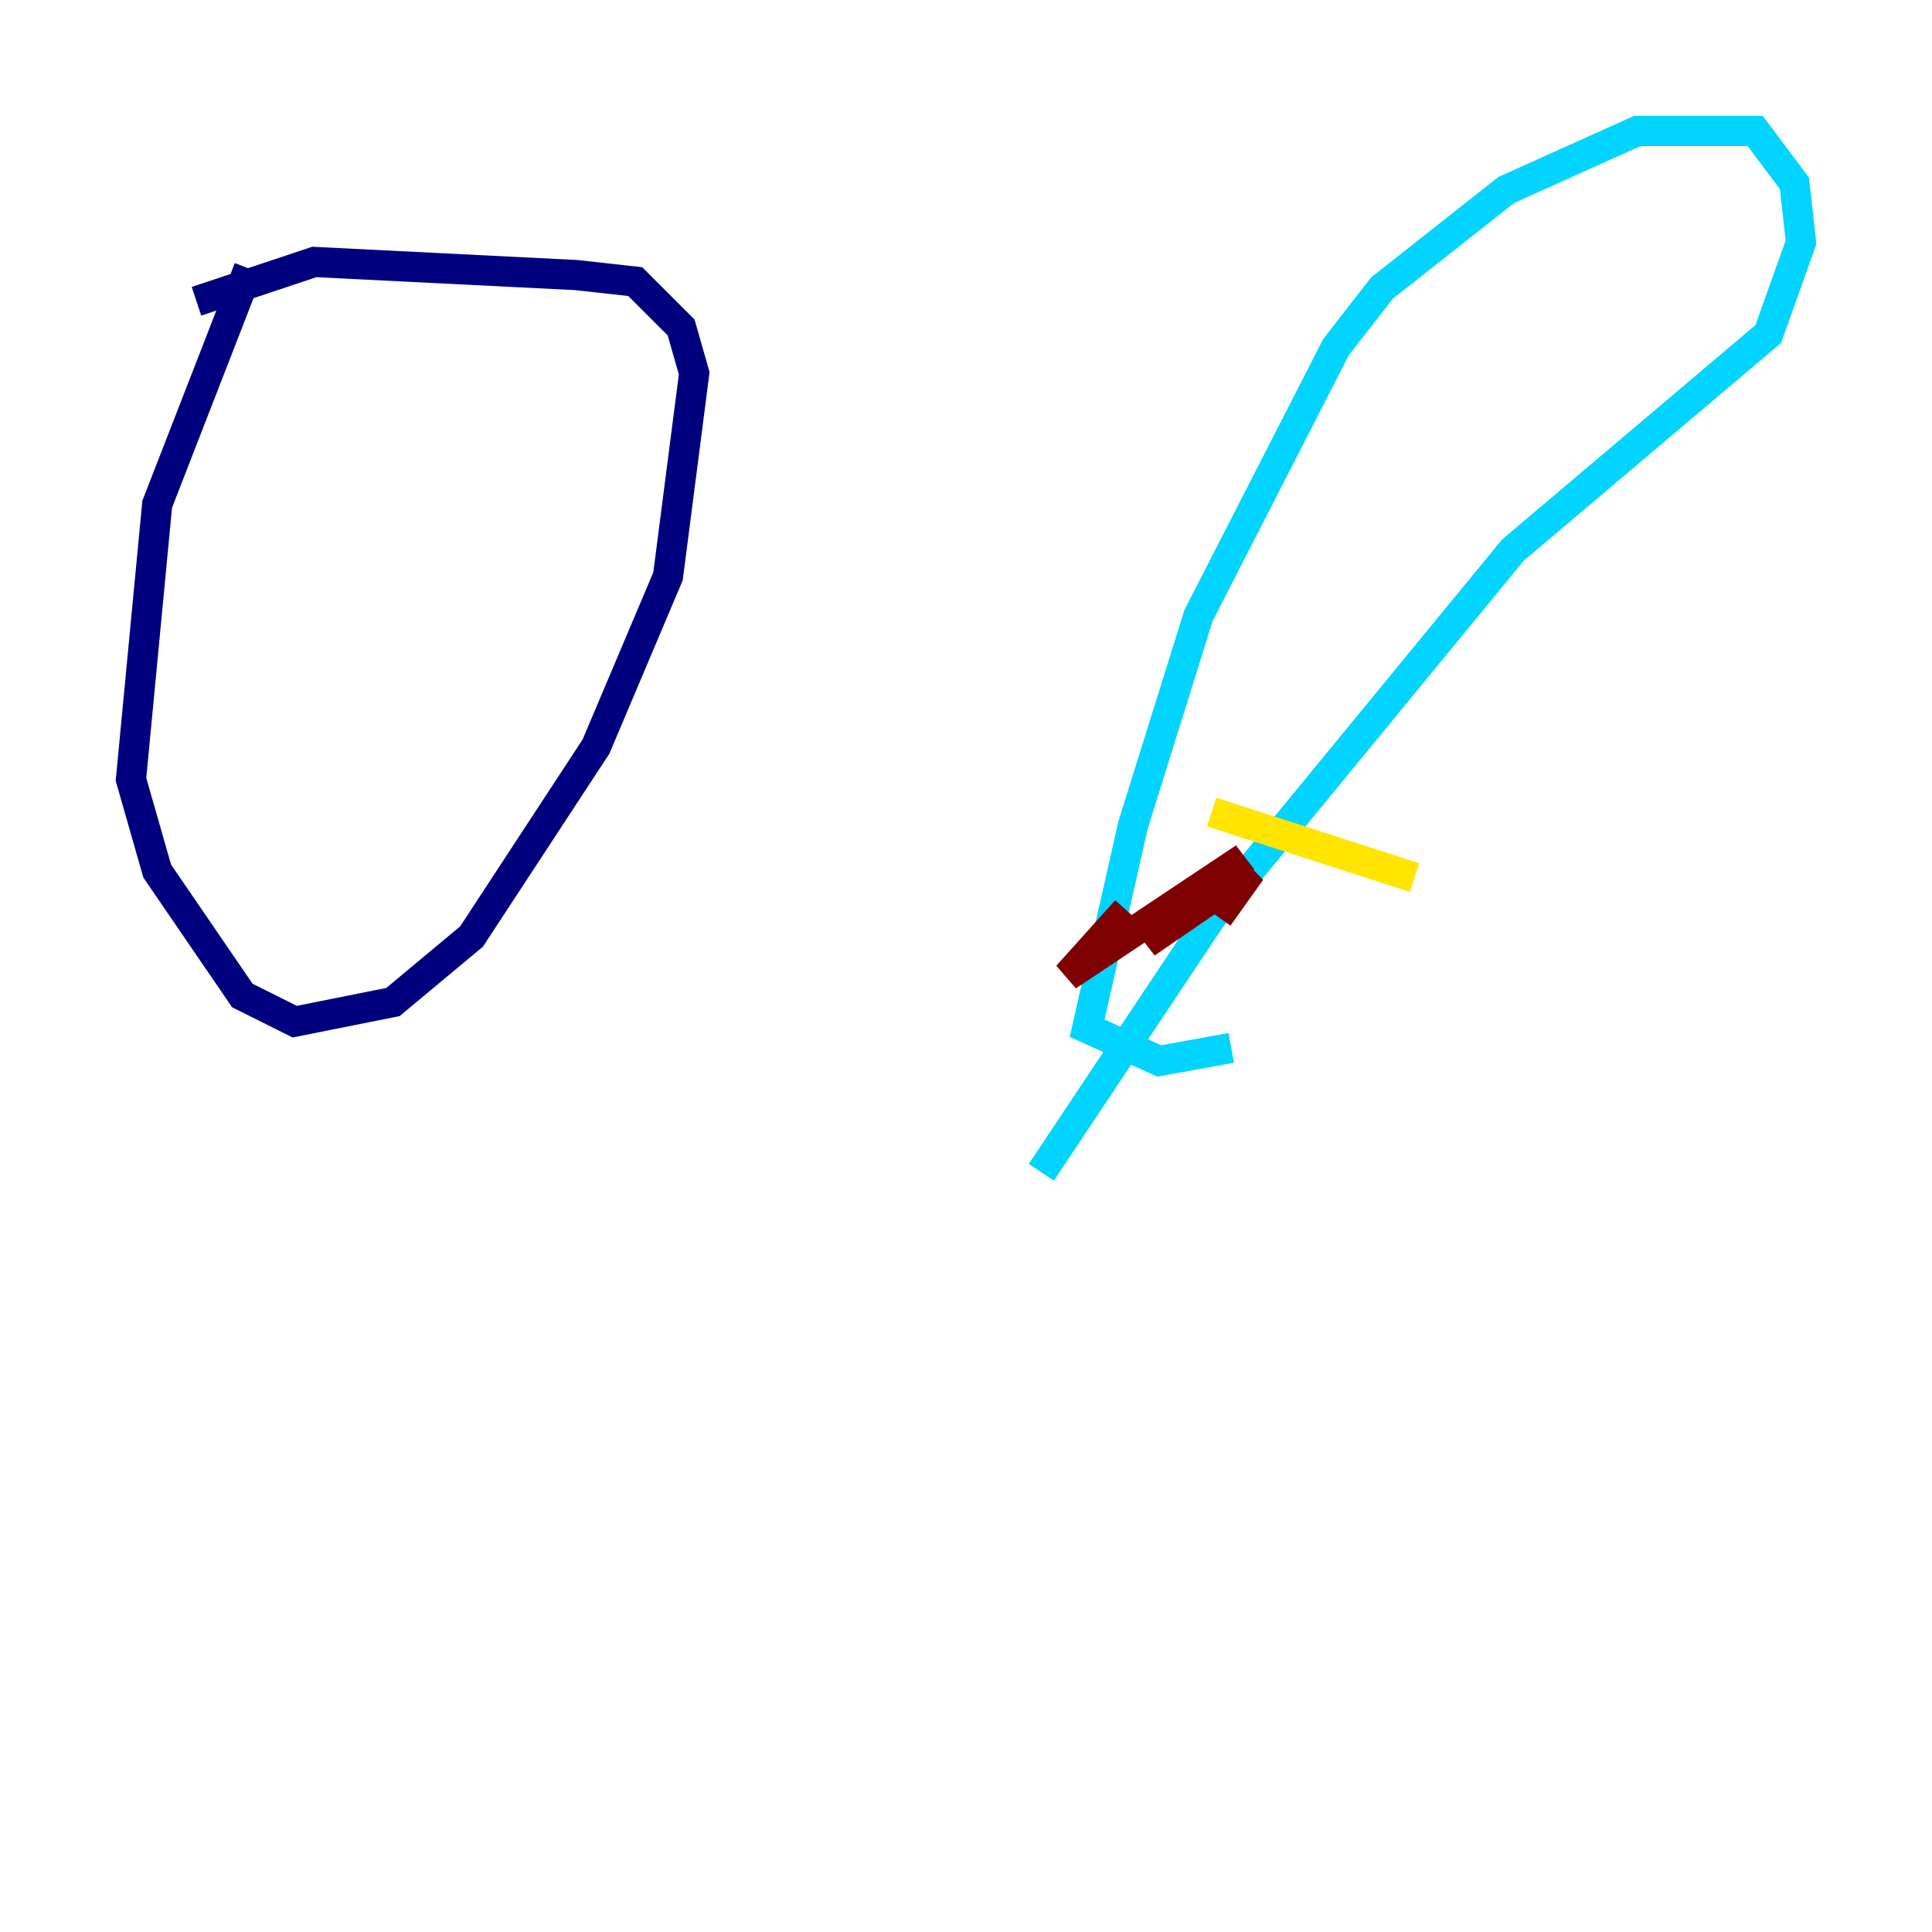 <?xml version="1.0" encoding="utf-8" ?>
<svg baseProfile="tiny" height="128" version="1.2" viewBox="0,0,128,128" width="128" xmlns="http://www.w3.org/2000/svg" xmlns:ev="http://www.w3.org/2001/xml-events" xmlns:xlink="http://www.w3.org/1999/xlink"><defs /><polyline fill="none" points="16.488,17.79 10.414,33.41 8.678,51.634 10.414,57.709 16.054,65.953 19.525,67.688 26.034,66.386 31.241,62.047 39.485,49.464 44.258,38.183 45.993,24.732 45.125,21.695 42.088,18.658 38.183,18.224 20.827,17.356 13.017,19.959" stroke="#00007f" stroke-width="2" /><polyline fill="none" points="68.99,77.668 80.271,60.746 100.231,36.447 117.153,22.129 119.322,16.054 118.888,12.149 116.285,8.678 108.475,8.678 99.797,12.583 91.552,19.091 88.515,22.997 79.403,40.786 75.064,54.671 72.027,68.122 76.8,70.291 81.573,69.424" stroke="#00d4ff" stroke-width="2" /><polyline fill="none" points="80.271,53.803 93.722,58.142" stroke="#ffe500" stroke-width="2" /><polyline fill="none" points="74.63,60.312 70.725,64.651 82.441,56.841 75.932,62.481 82.875,57.709 80.705,60.746" stroke="#7f0000" stroke-width="2" /></svg>
